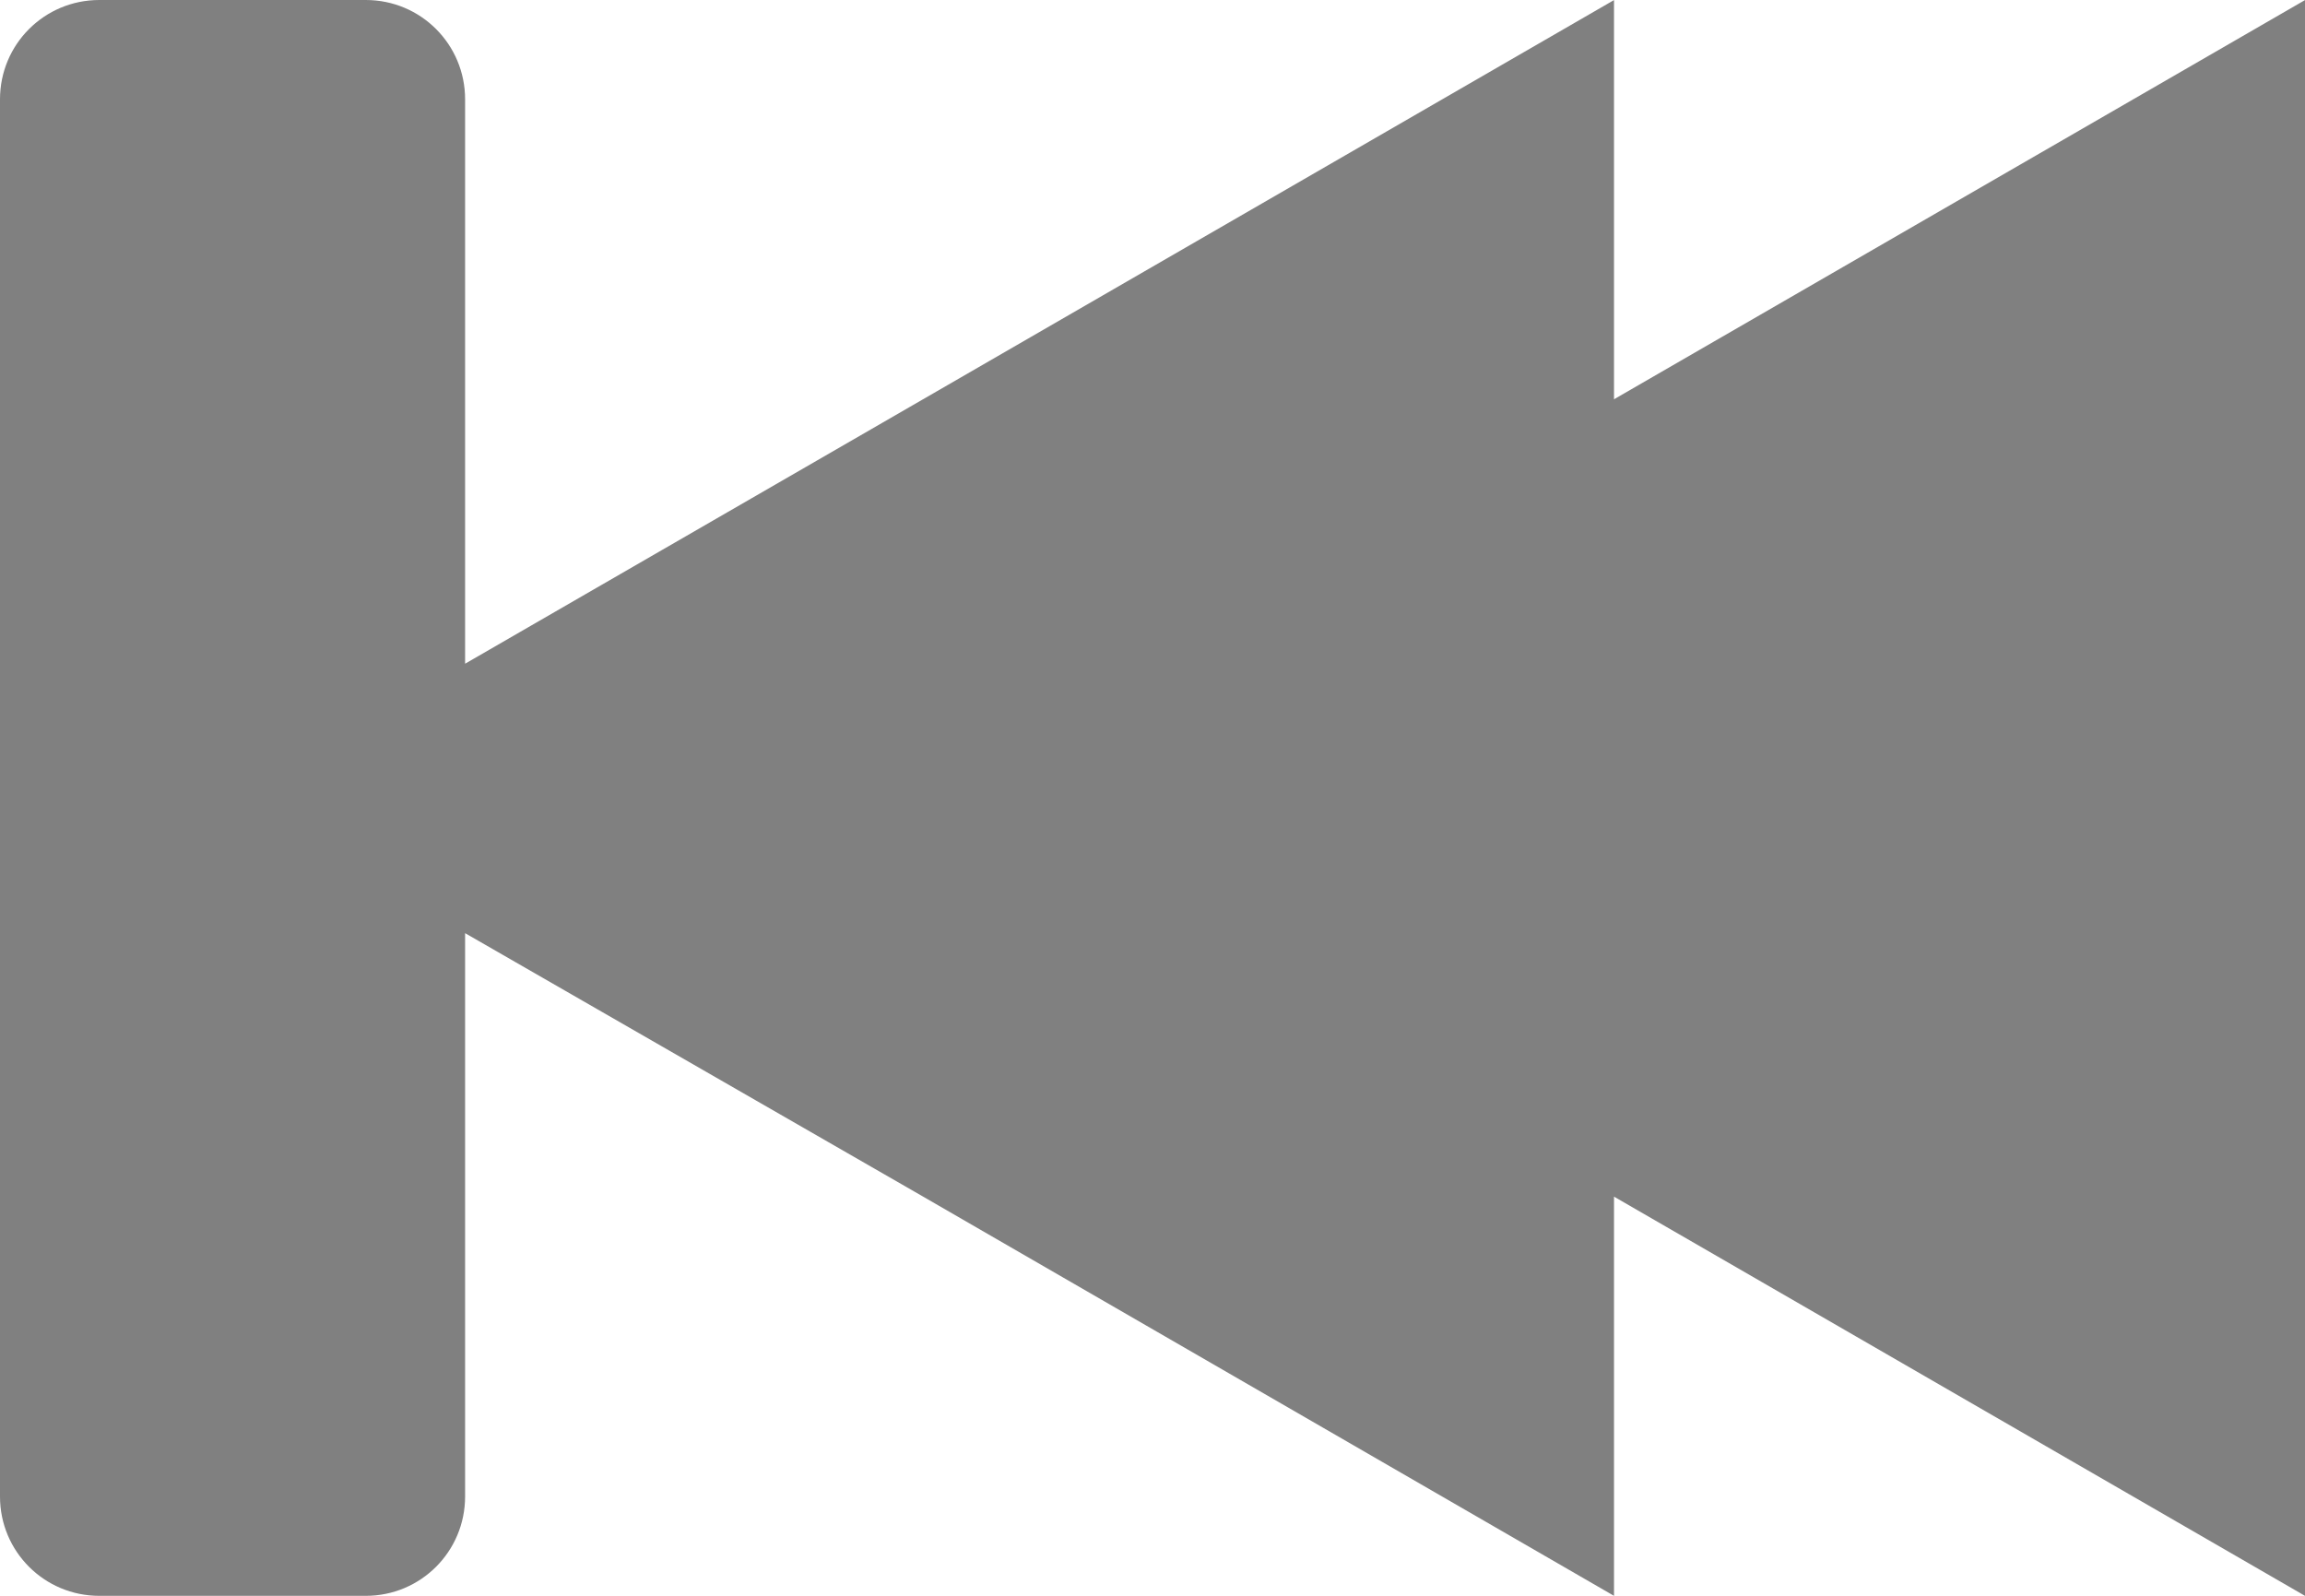 <?xml version="1.0" encoding="utf-8"?>
<!-- Generator: Adobe Illustrator 17.0.0, SVG Export Plug-In . SVG Version: 6.00 Build 0)  -->
<!DOCTYPE svg PUBLIC "-//W3C//DTD SVG 1.1//EN" "http://www.w3.org/Graphics/SVG/1.1/DTD/svg11.dtd">
<svg version="1.1"
	 id="Layer_1" xmlns:dc="http://purl.org/dc/elements/1.1/" xmlns:cc="http://creativecommons.org/ns#" xmlns:rdf="http://www.w3.org/1999/02/22-rdf-syntax-ns#" xmlns:svg="http://www.w3.org/2000/svg"
	 xmlns="http://www.w3.org/2000/svg" xmlns:xlink="http://www.w3.org/1999/xlink" x="0px" y="0px" width="28.888px" height="20px"
	 viewBox="0 0 28.888 20" enable-background="new 0 0 28.888 20" xml:space="preserve">
<path fill="#808080" d="M28.888,20v-9.993V0.001l-8.66,5.003V0.001l-8.66,5.003L5.829,8.318V1.245
	C5.829,0.556,5.274,0,4.584,0H1.245C0.556,0,0,0.555,0,1.245v17.511C0,19.444,0.555,20,1.245,20h3.339
	c0.689,0,1.245-0.555,1.245-1.245v-7.06l5.739,3.301L20.228,20v-5.003L28.888,20z"/>
</svg>
